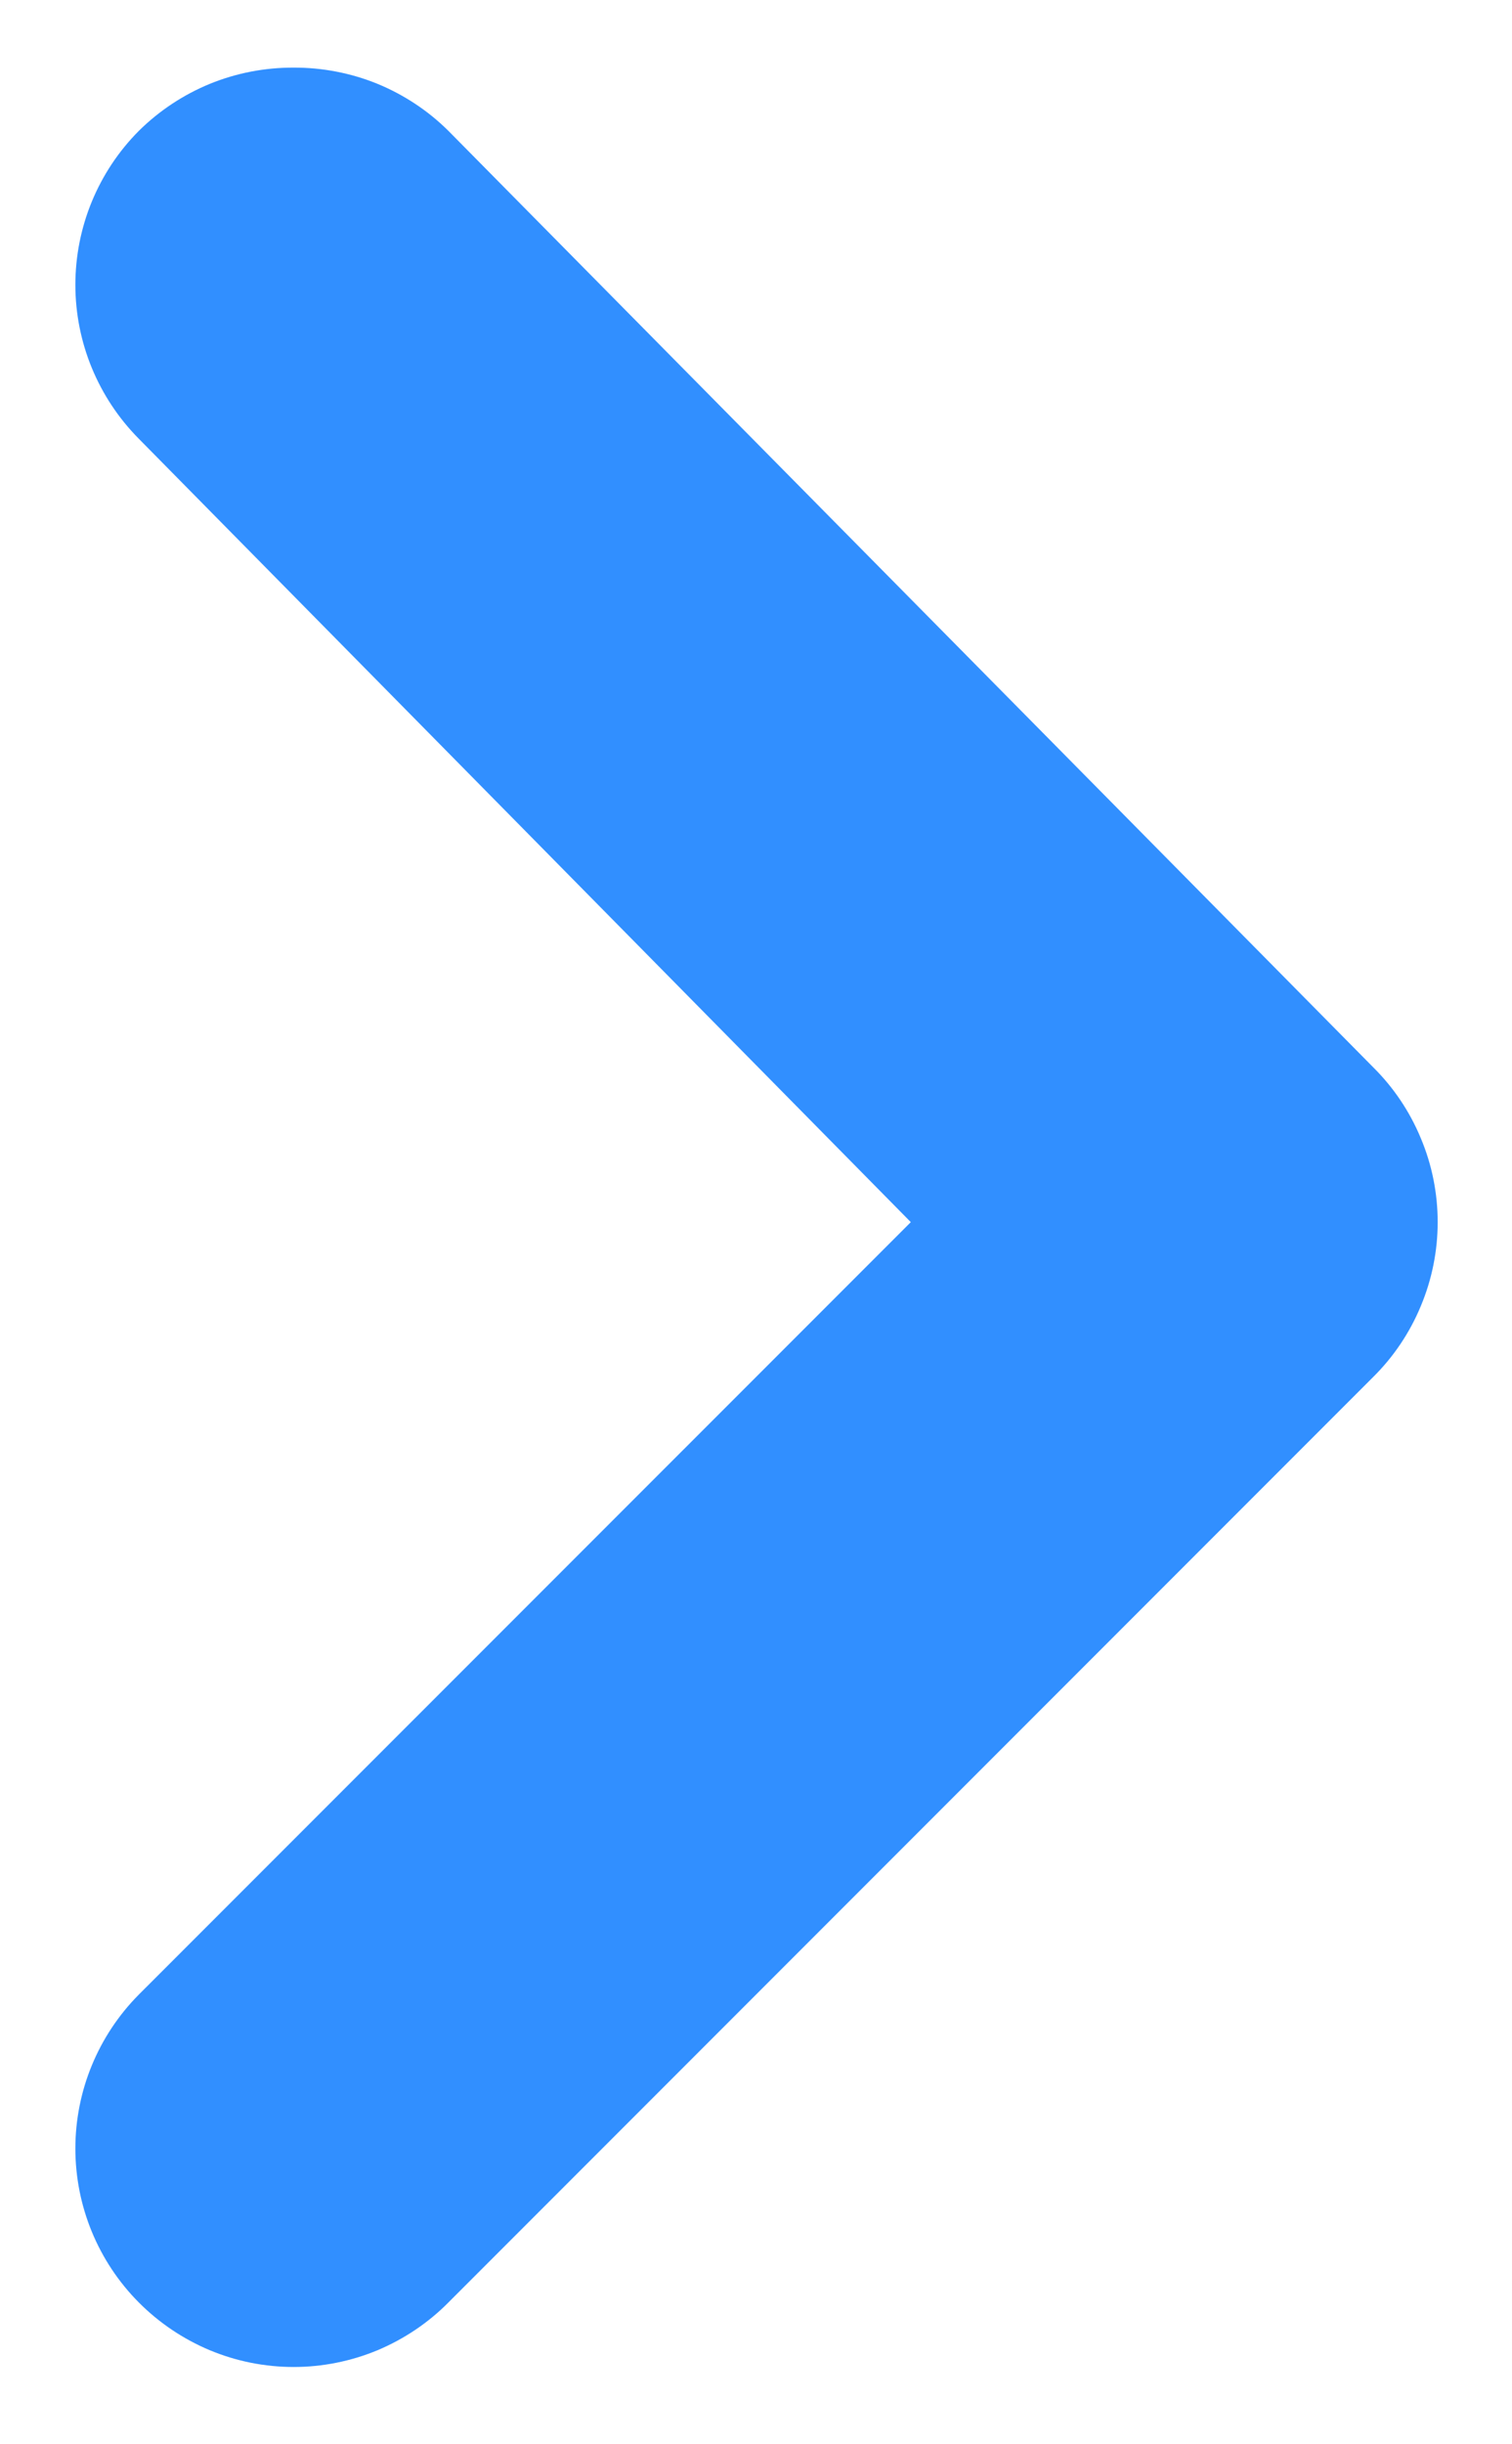 <svg width="13" height="21" viewBox="0 0 13 21" fill="none" xmlns="http://www.w3.org/2000/svg">
<path d="M7.831 10.5L1.193 17.137C0.844 17.489 0.648 17.964 0.648 18.459C0.648 18.955 0.844 19.43 1.193 19.781C1.368 19.957 1.575 20.096 1.804 20.192C2.032 20.287 2.277 20.336 2.525 20.336C2.772 20.336 3.017 20.287 3.246 20.192C3.474 20.096 3.682 19.957 3.856 19.781L11.806 11.831C11.982 11.657 12.121 11.45 12.216 11.221C12.312 10.992 12.361 10.747 12.361 10.5C12.361 10.252 12.312 10.007 12.216 9.779C12.121 9.55 11.982 9.343 11.806 9.169L3.856 1.125C3.681 0.951 3.473 0.814 3.245 0.72C3.016 0.627 2.771 0.58 2.525 0.581C2.278 0.58 2.033 0.627 1.805 0.72C1.576 0.814 1.369 0.951 1.193 1.125C0.844 1.476 0.648 1.951 0.648 2.447C0.648 2.942 0.844 3.417 1.193 3.769L7.831 10.5Z" fill="#318FFF"/>
</svg>
